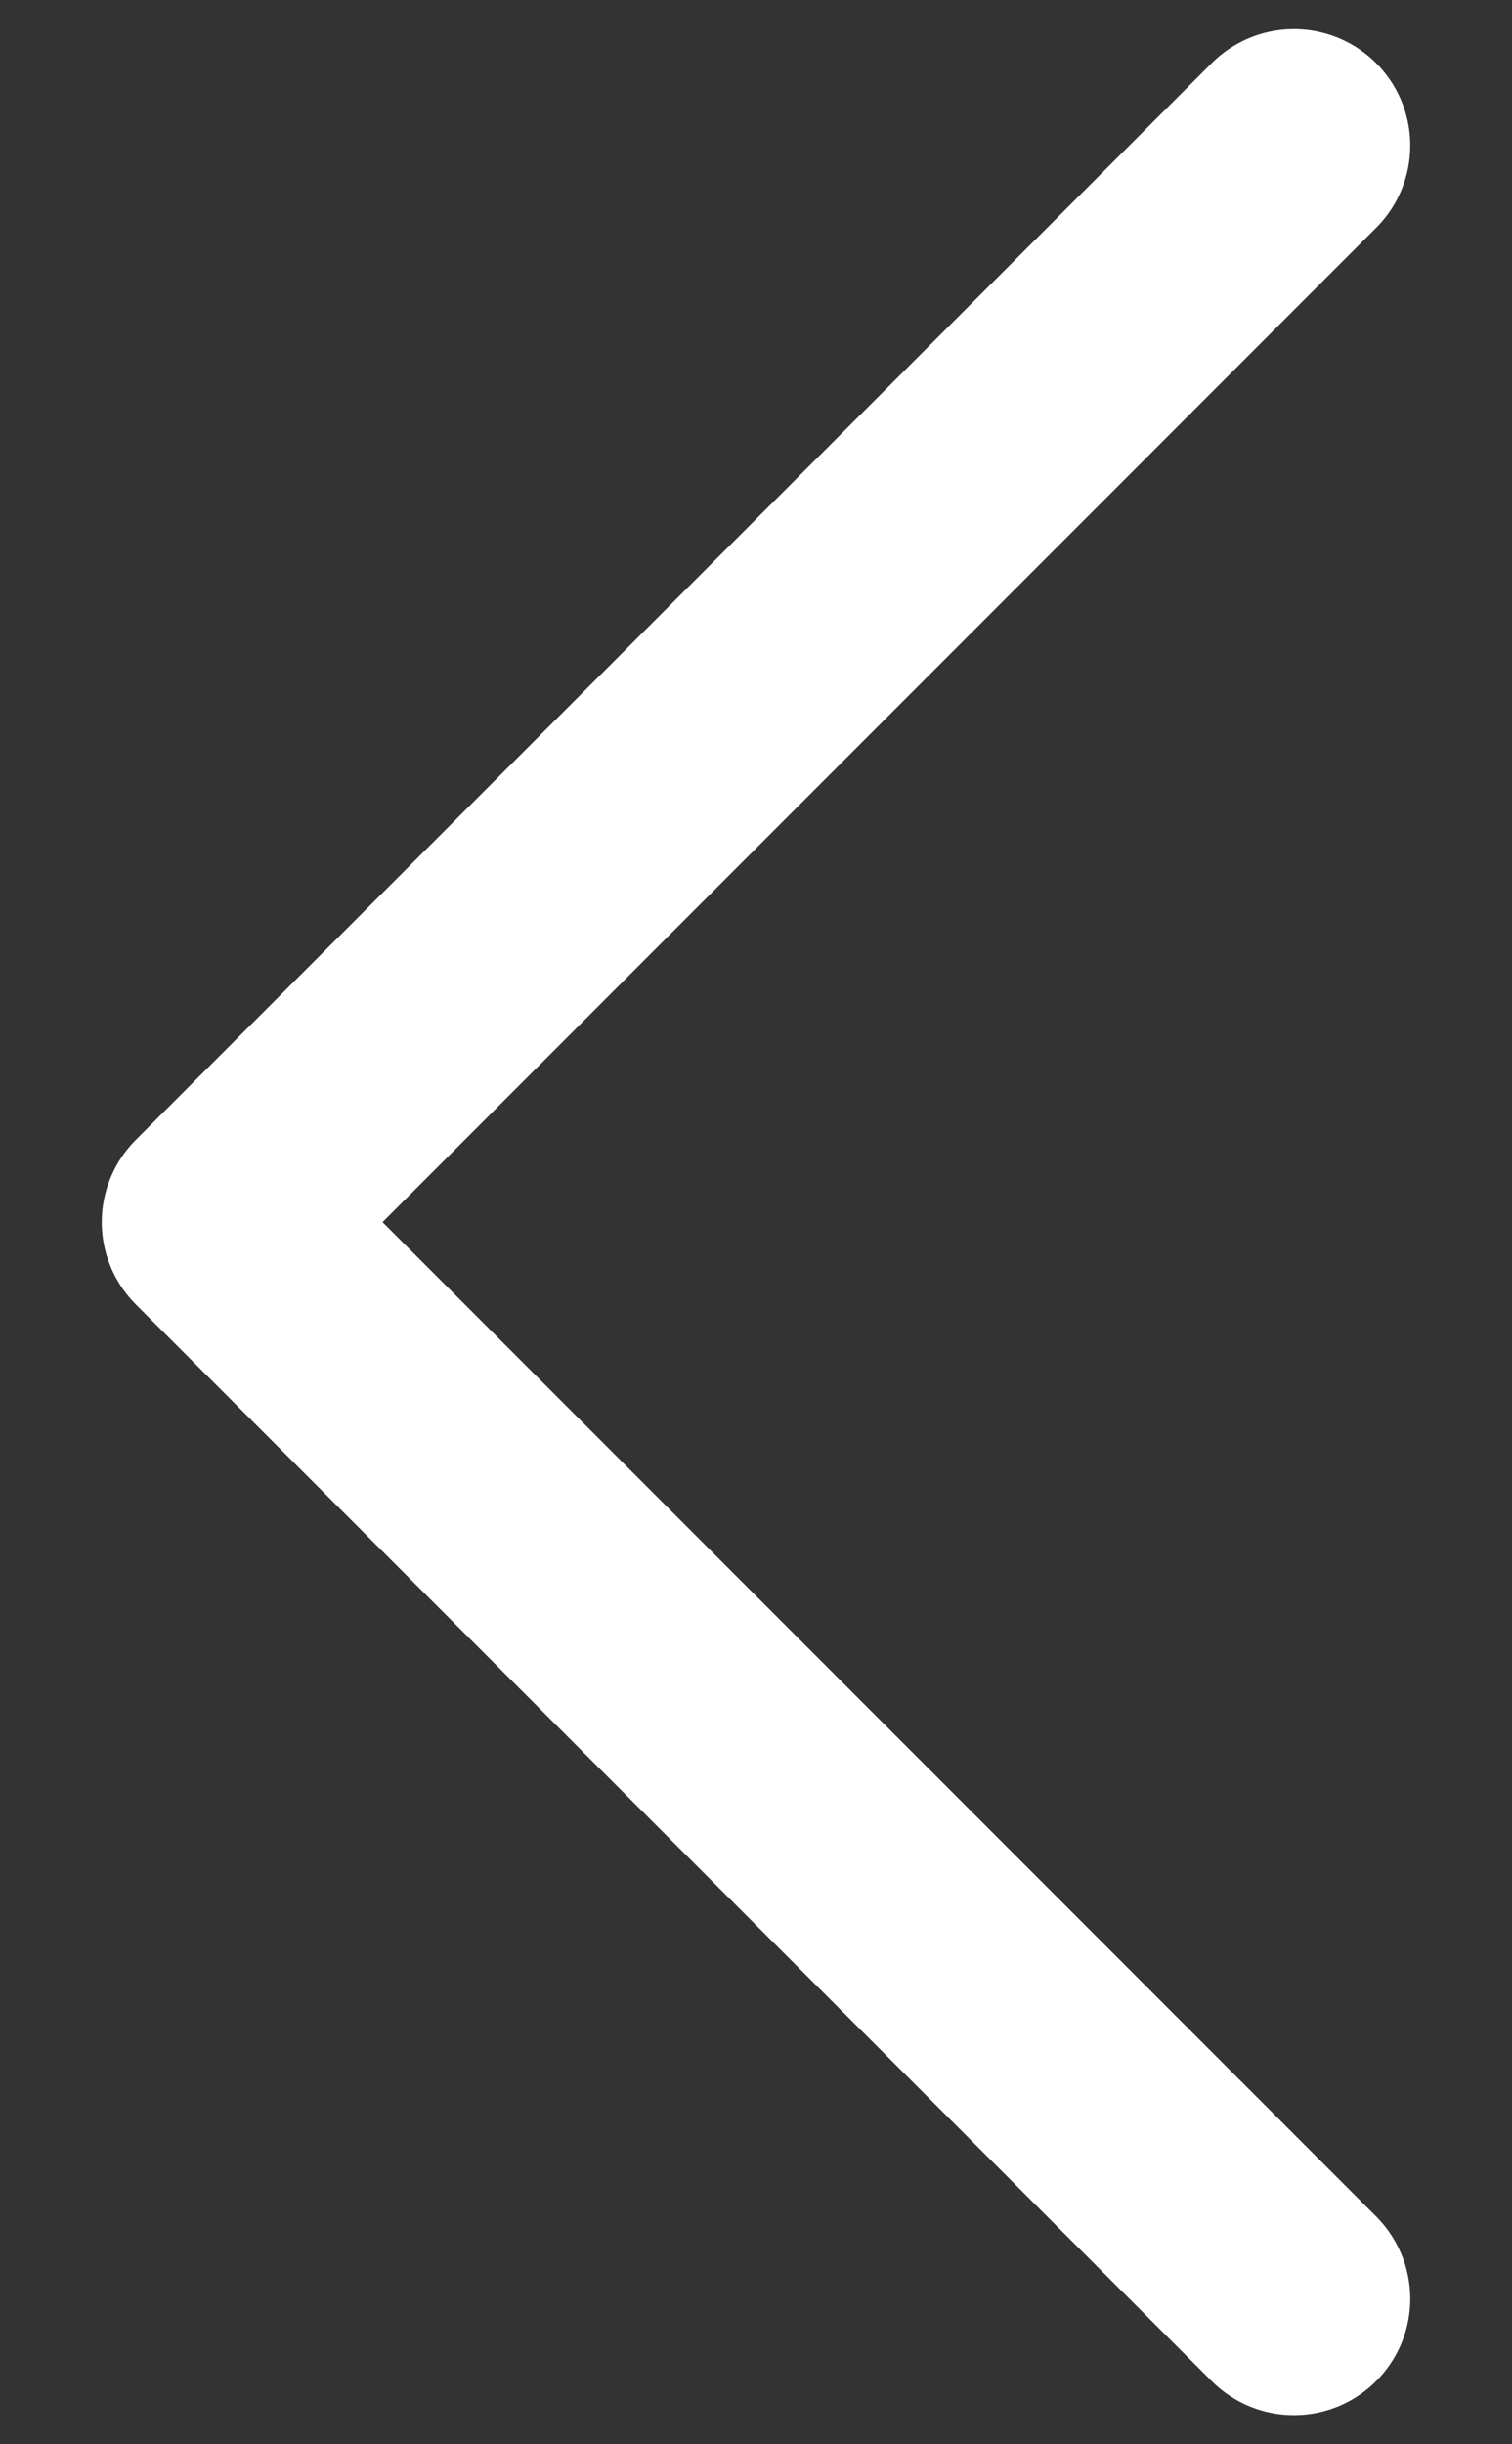 <svg width="13" height="21" viewBox="0 0 13 21" fill="none" xmlns="http://www.w3.org/2000/svg">
<rect x="0" y="0" width="13" height="21" fill="#333333" stroke="none"/>
<path d="M11.125 19.75L1.875 10.5L11.125 1.25" stroke="white" stroke-width="2" stroke-linecap="round" stroke-linejoin="round"/>
</svg>
